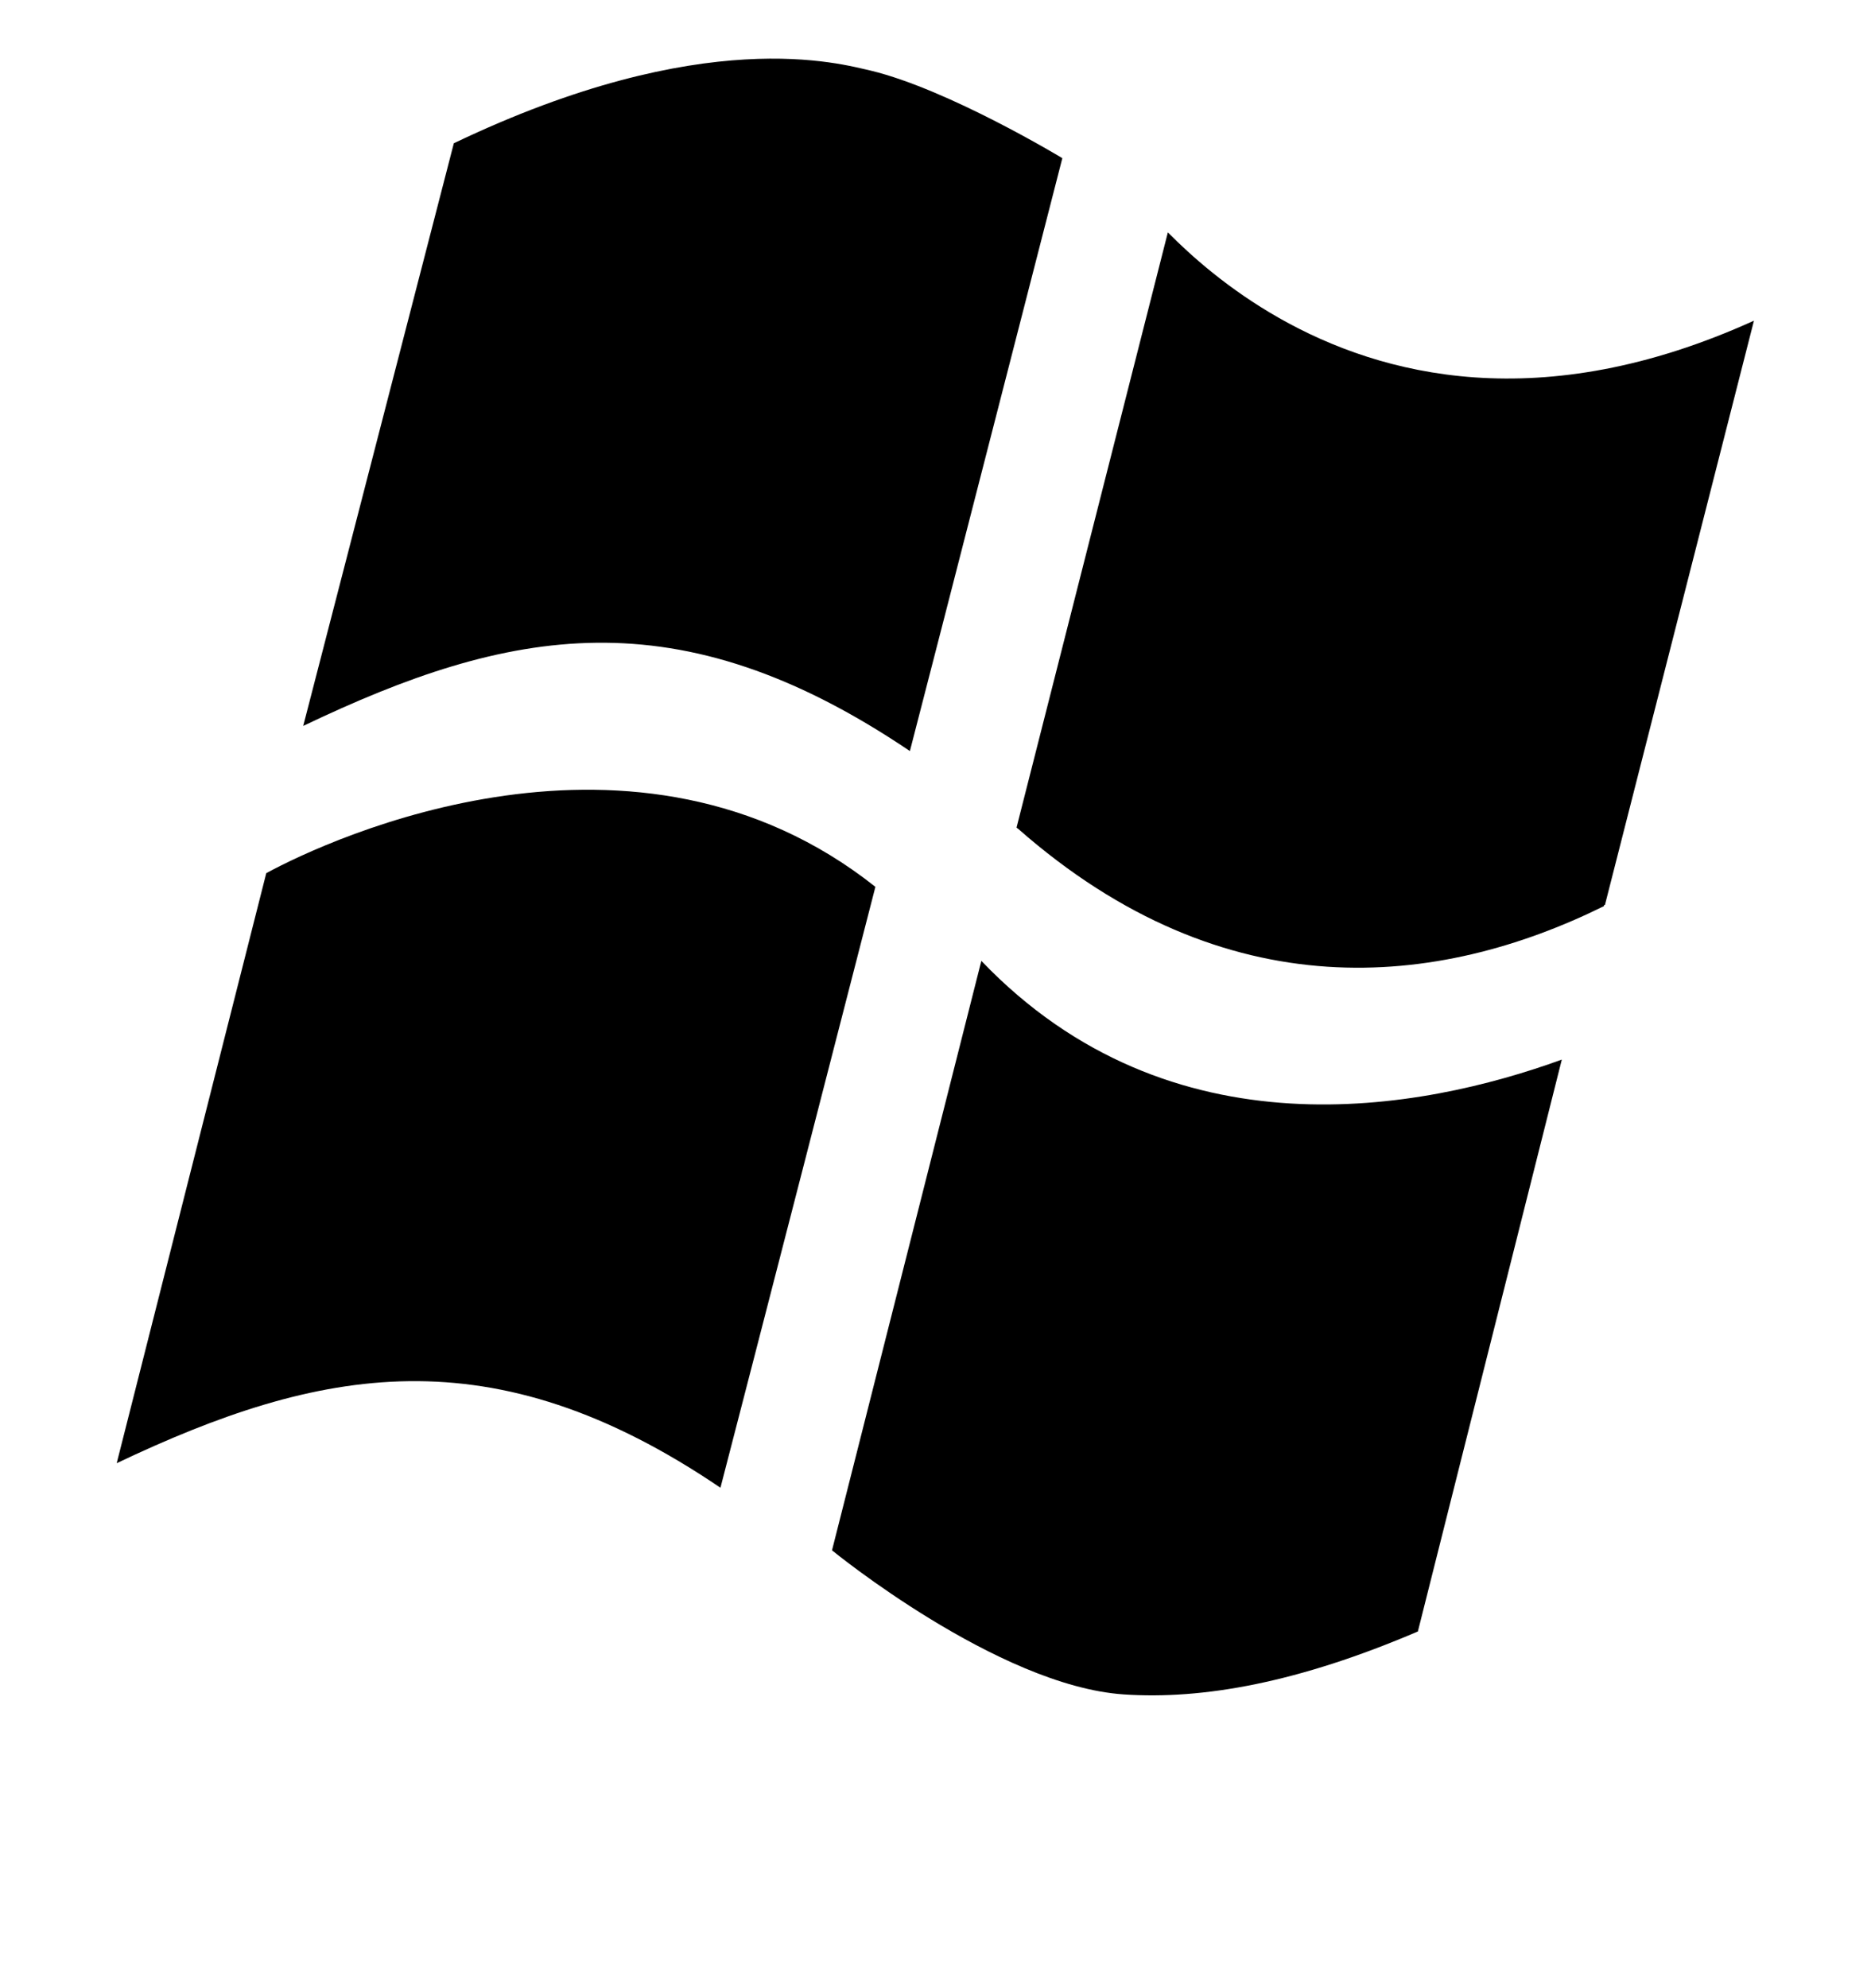 <?xml version="1.0" encoding="iso-8859-1"?>
<!-- Generator: Adobe Illustrator 16.0.0, SVG Export Plug-In . SVG Version: 6.00 Build 0)  -->
<!DOCTYPE svg PUBLIC "-//W3C//DTD SVG 1.1//EN" "http://www.w3.org/Graphics/SVG/1.1/DTD/svg11.dtd">
<svg version="1.1" xmlns="http://www.w3.org/2000/svg" xmlns:xlink="http://www.w3.org/1999/xlink" x="0px" y="0px" width="16px"
	 height="17px" viewBox="0 0 16 17" style="enable-background:new 0 0 16 17;" xml:space="preserve">
<g id="logo-windows" style="enable-background:new    ;">
	<g id="logo-windows_1_">
		<g>
			<path d="M2.277,7.466l-1.279,5.045c1.735-0.824,3.209-1.116,5.163,0.21c0.263-1.013,1.156-4.479,1.325-5.138
				C5.438,5.958,2.827,7.167,2.277,7.466z M7.781,6.422c0.262-1.01,1.039-4.043,1.303-5.067V1.352c0,0-0.97-0.587-1.637-0.748
				C7.19,0.547,6.026,0.199,3.881,1.225L2.593,6.207C4.353,5.366,5.794,5.08,7.781,6.422z M8.392,8.216l-1.277,5.04
				c-0.002-0.001,1.418,1.159,2.494,1.232c0.679,0.046,1.494-0.101,2.516-0.538l1.231-4.89C12.159,9.495,10.012,9.907,8.392,8.216z
				 M12.612,3.227c-1.351-0.094-2.234-0.845-2.625-1.24L8.693,7.076C8.697,7.08,8.702,7.084,8.707,7.087
				c1.779,1.564,3.595,1.359,5.009,0.661c0-0.003,0.001-0.006,0.001-0.009c0.002,0,0.004-0.001,0.008-0.002l1.274-4.995
				C14.088,3.155,13.292,3.274,12.612,3.227z"/>
		</g>
	</g>
</g>
<g id="Layer_1">
</g>
</svg>

